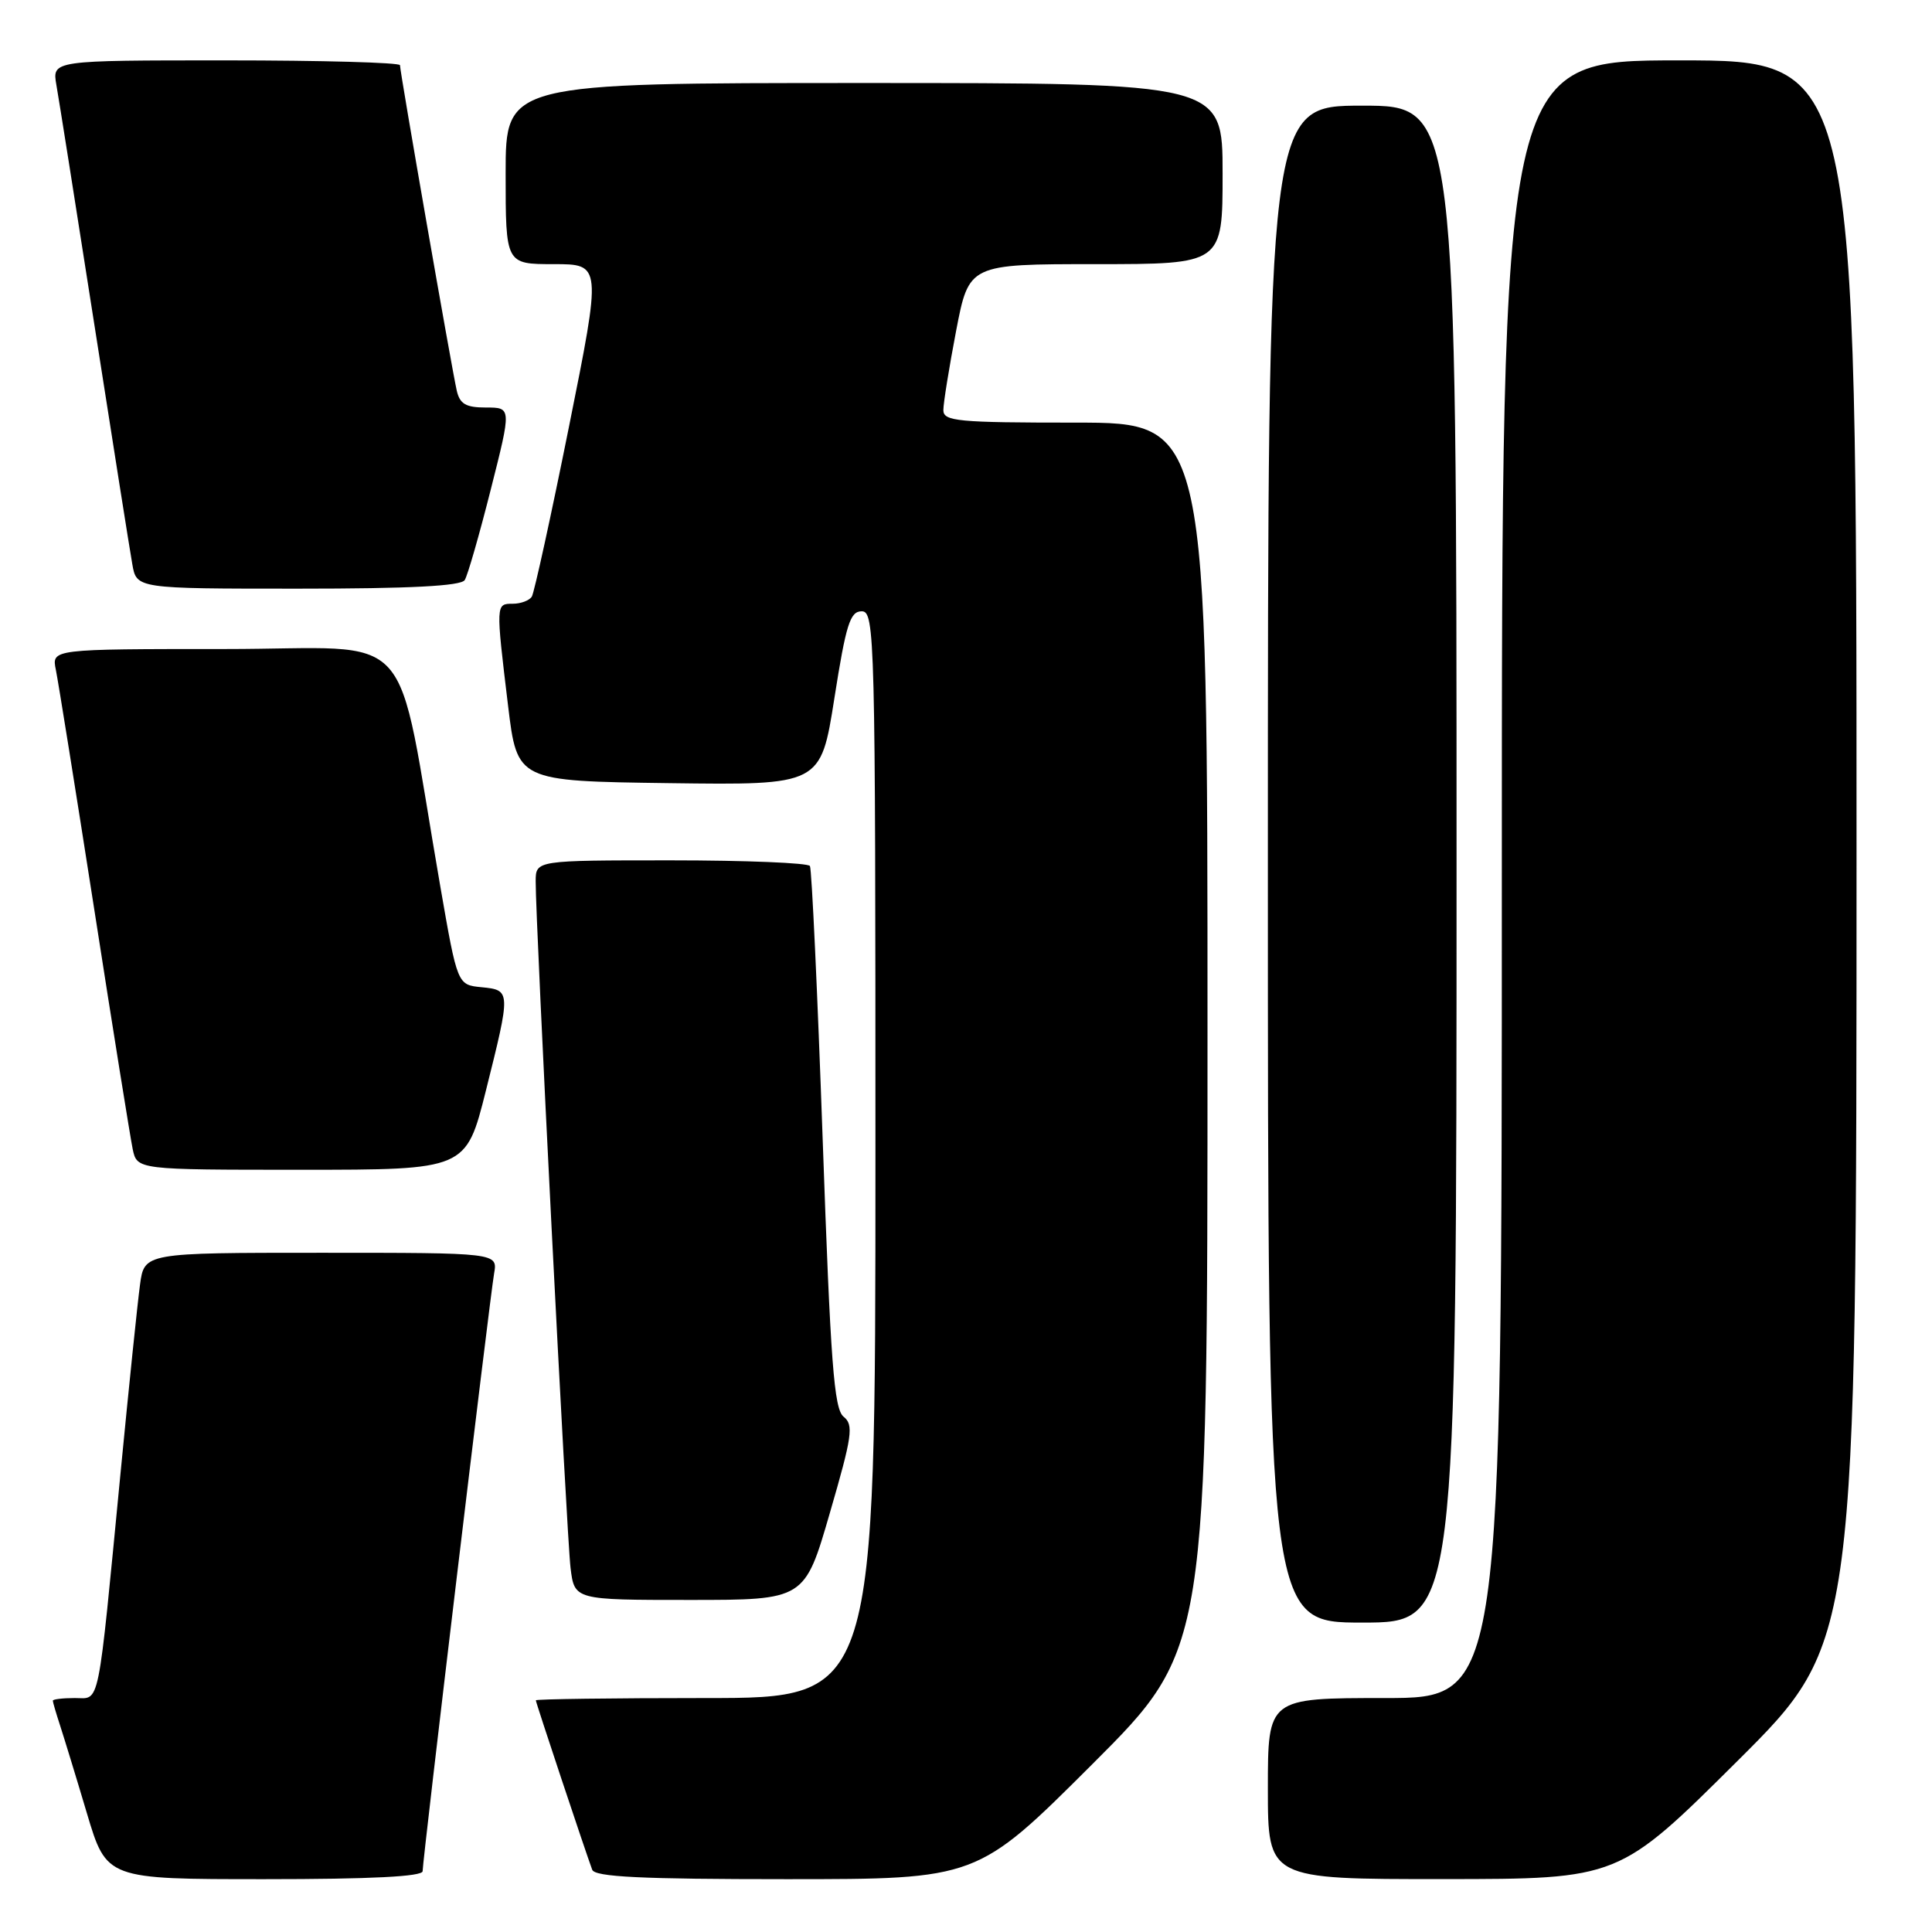 <?xml version="1.0" encoding="UTF-8" standalone="no"?>
<!DOCTYPE svg PUBLIC "-//W3C//DTD SVG 1.1//EN" "http://www.w3.org/Graphics/SVG/1.1/DTD/svg11.dtd" >
<svg xmlns="http://www.w3.org/2000/svg" xmlns:xlink="http://www.w3.org/1999/xlink" version="1.1" viewBox="0 0 256 256">
 <g >
 <path fill="currentColor"
d=" M 56.00 247.94 C 56.00 246.44 64.89 172.10 65.47 168.75 C 65.95 166.00 65.95 166.00 42.54 166.00 C 19.12 166.00 19.12 166.00 18.55 170.25 C 18.23 172.59 17.08 183.72 15.99 195.00 C 12.89 227.05 13.30 225.00 9.91 225.00 C 8.31 225.00 7.00 225.16 7.00 225.35 C 7.00 225.54 7.43 227.01 7.95 228.60 C 8.47 230.20 10.08 235.44 11.51 240.25 C 14.12 249.00 14.12 249.00 35.06 249.00 C 49.20 249.00 56.00 248.65 56.00 247.94 Z  M 144.74 233.76 C 160.00 218.52 160.00 218.52 160.00 137.26 C 160.00 56.00 160.00 56.00 142.50 56.00 C 126.85 56.00 125.00 55.82 125.00 54.34 C 125.00 53.42 125.76 48.70 126.69 43.84 C 128.39 35.00 128.39 35.00 145.19 35.00 C 162.00 35.00 162.00 35.00 162.00 23.00 C 162.00 11.00 162.00 11.00 114.50 11.00 C 67.00 11.00 67.00 11.00 67.00 23.00 C 67.00 35.00 67.00 35.00 73.36 35.00 C 79.72 35.00 79.72 35.00 75.39 56.55 C 73.01 68.40 70.79 78.52 70.47 79.05 C 70.15 79.57 69.01 80.00 67.94 80.00 C 65.69 80.00 65.69 79.99 67.32 93.50 C 68.53 103.50 68.53 103.50 88.64 103.77 C 108.75 104.04 108.75 104.04 110.56 92.52 C 112.10 82.72 112.64 81.00 114.18 81.00 C 115.92 81.00 116.00 84.10 116.00 153.00 C 116.00 225.00 116.00 225.00 93.50 225.00 C 81.12 225.00 71.00 225.14 71.00 225.30 C 71.00 225.60 77.54 245.24 78.47 247.75 C 78.83 248.70 84.91 249.00 104.21 249.00 C 129.48 249.00 129.48 249.00 144.74 233.76 Z  M 230.25 233.31 C 246.00 217.63 246.00 217.63 246.00 112.82 C 246.00 8.00 246.00 8.00 222.50 8.00 C 199.00 8.00 199.00 8.00 199.00 116.50 C 199.00 225.00 199.00 225.00 183.50 225.00 C 168.00 225.00 168.00 225.00 168.00 237.00 C 168.00 249.00 168.00 249.00 191.25 248.99 C 214.50 248.98 214.50 248.98 230.25 233.31 Z  M 193.00 114.50 C 193.00 14.00 193.00 14.00 180.50 14.00 C 168.00 14.00 168.00 14.00 168.00 114.50 C 168.00 215.00 168.00 215.00 180.50 215.00 C 193.00 215.00 193.00 215.00 193.00 114.50 Z  M 109.96 200.47 C 112.93 190.26 113.14 188.81 111.78 187.72 C 110.51 186.70 110.05 180.60 109.01 151.00 C 108.32 131.47 107.56 115.16 107.32 114.75 C 107.08 114.34 98.81 114.00 88.94 114.00 C 71.00 114.00 71.00 114.00 70.98 116.75 C 70.95 122.08 75.09 203.56 75.60 207.75 C 76.12 212.00 76.12 212.00 91.37 212.00 C 106.62 212.00 106.62 212.00 109.96 200.47 Z  M 64.38 144.53 C 67.70 131.25 67.70 131.20 63.80 130.81 C 60.61 130.50 60.61 130.50 58.35 117.50 C 52.21 82.15 55.70 86.00 29.83 86.00 C 6.84 86.00 6.84 86.00 7.40 88.75 C 7.71 90.26 10.00 104.55 12.49 120.50 C 14.97 136.45 17.27 150.74 17.58 152.25 C 18.16 155.00 18.16 155.00 39.96 155.00 C 61.75 155.00 61.75 155.00 64.38 144.53 Z  M 61.58 76.86 C 61.97 76.24 63.52 70.84 65.03 64.86 C 67.78 54.00 67.78 54.00 64.41 54.00 C 61.73 54.00 60.93 53.54 60.52 51.75 C 59.88 48.97 53.00 9.54 53.00 8.64 C 53.00 8.29 42.63 8.00 29.95 8.00 C 6.91 8.00 6.91 8.00 7.47 11.25 C 7.79 13.04 10.05 27.32 12.50 43.00 C 14.95 58.68 17.21 72.96 17.53 74.75 C 18.09 78.00 18.09 78.00 39.49 78.00 C 54.37 78.00 61.10 77.65 61.58 76.86 Z "/>
</g>
</svg>